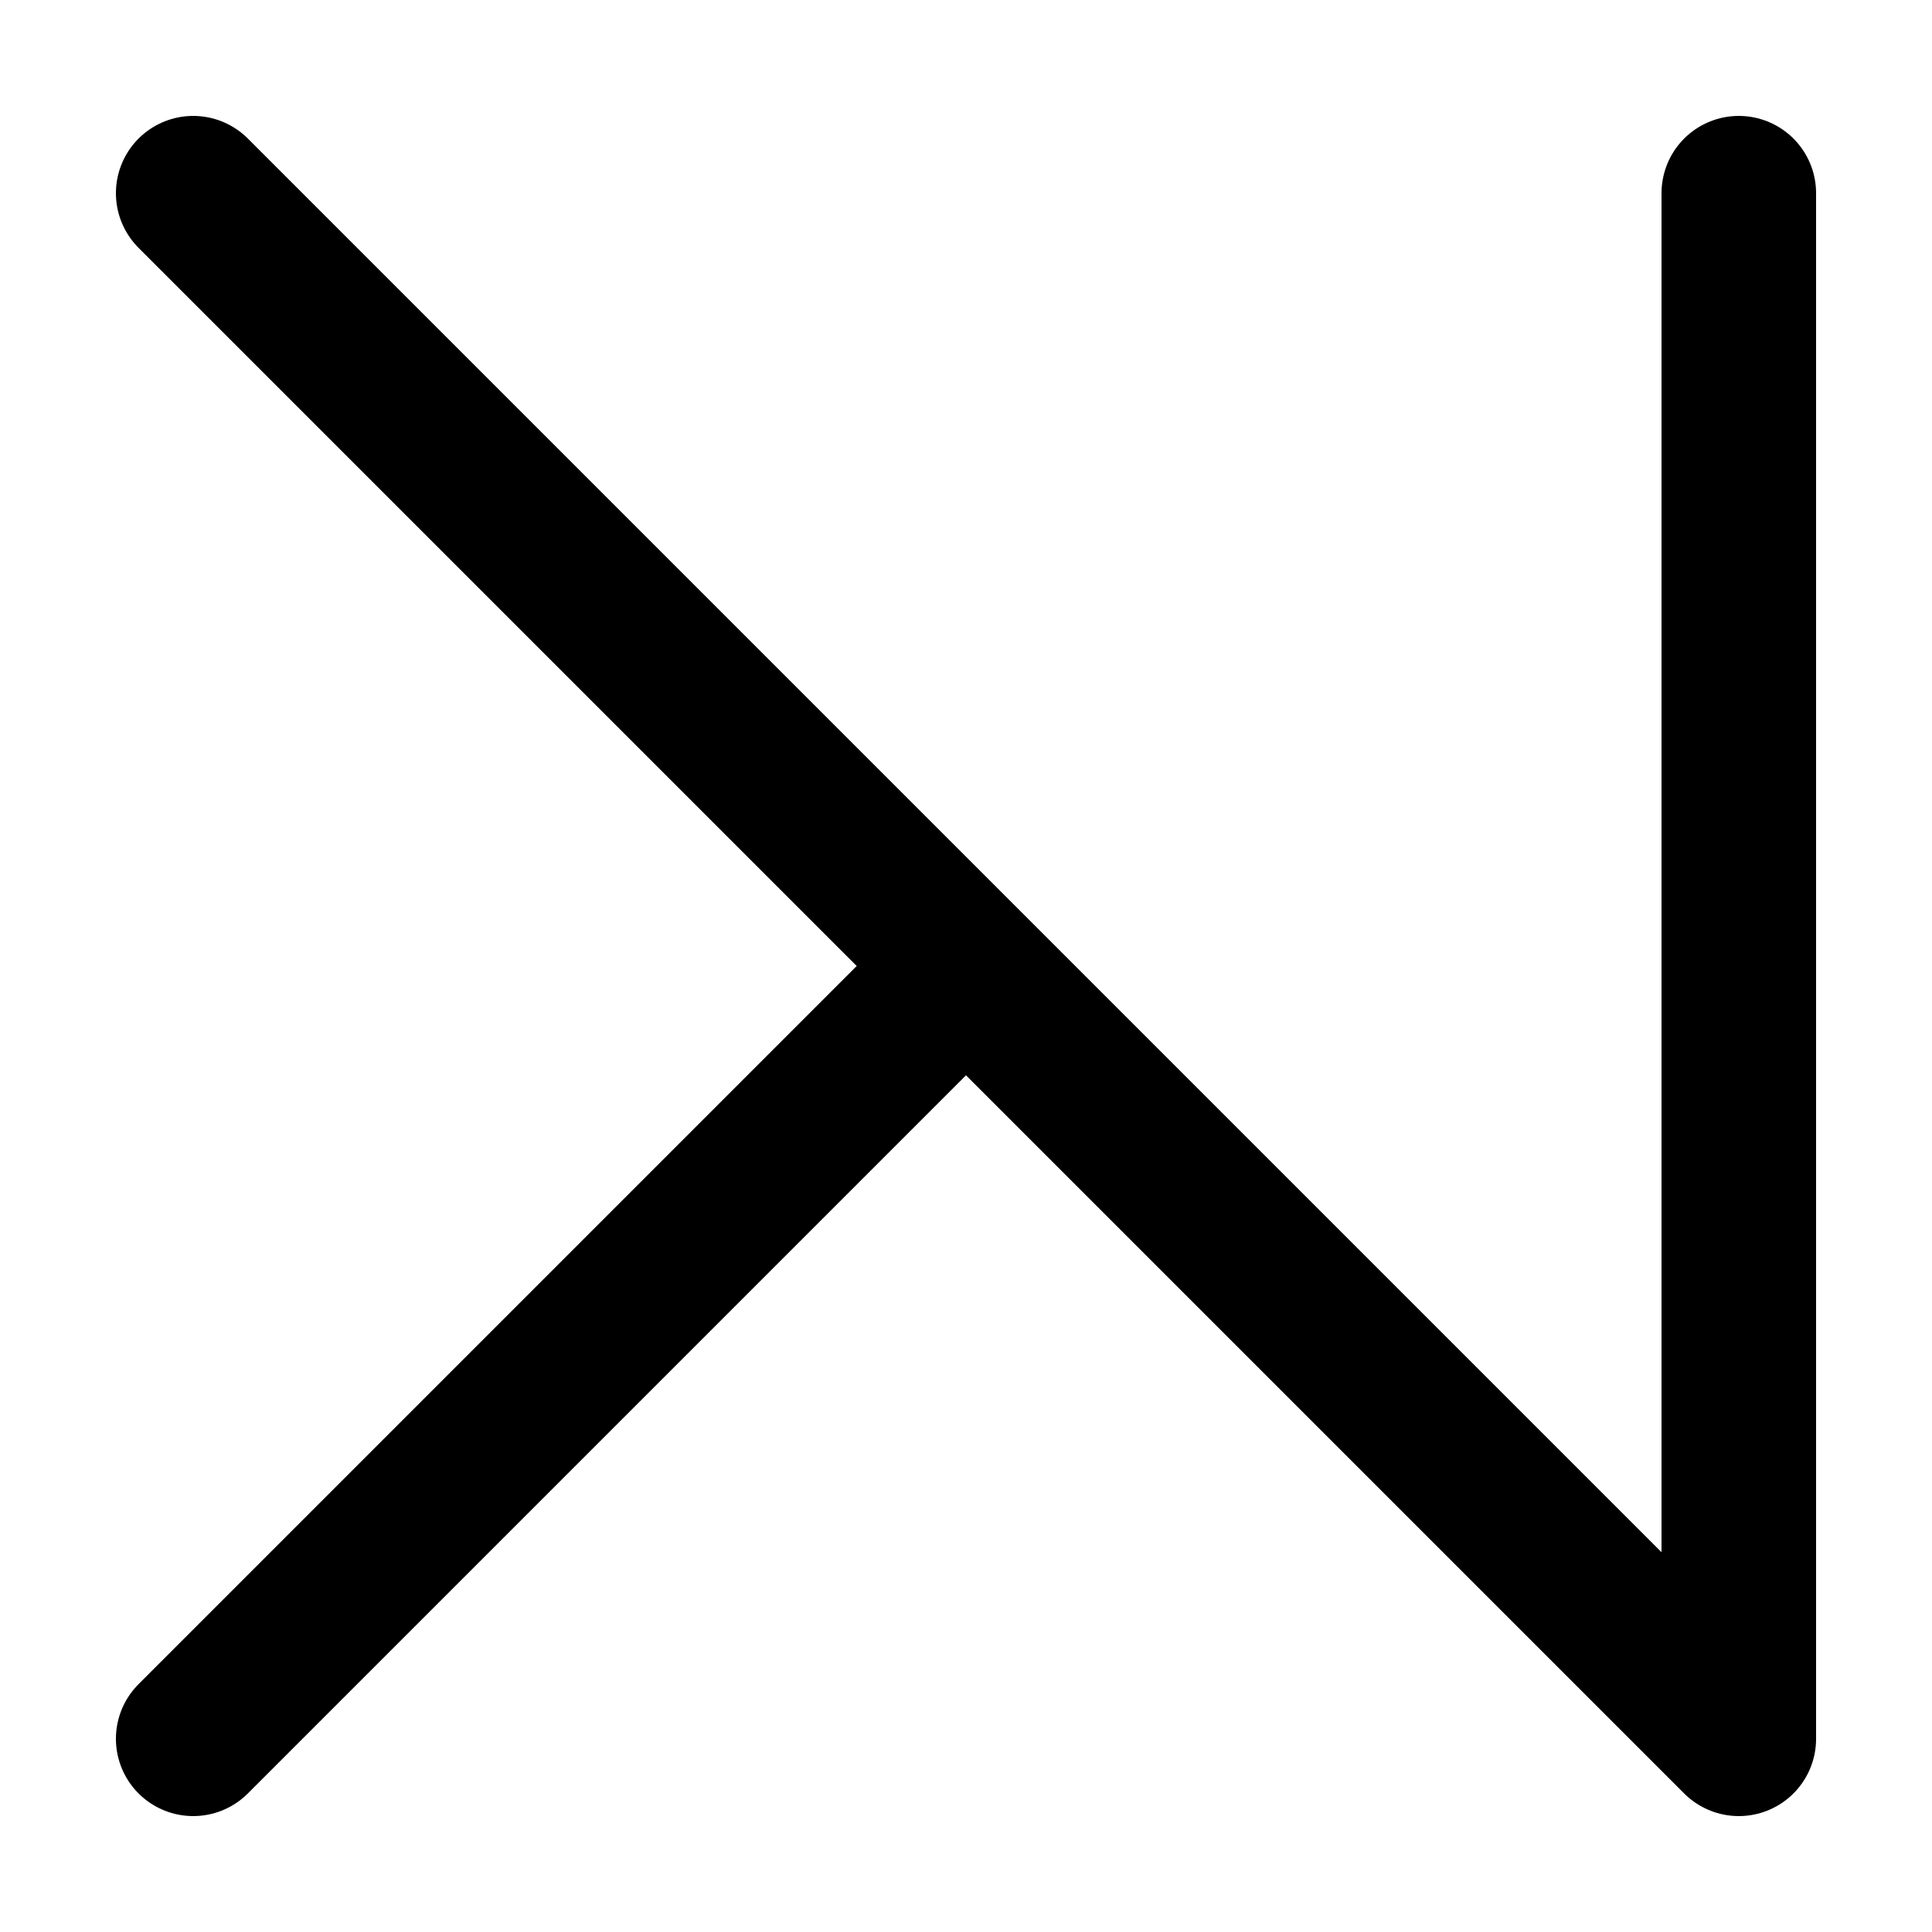 <svg xmlns="http://www.w3.org/2000/svg" width="1000" height="1000" viewBox="0 0 100 100">
<path d="M10 10 L90 90 L90 10 M50 50 L10 90 Z" fill="none" stroke="black" stroke-width="8" stroke-linecap="round" stroke-linejoin="round"/>
</svg>
